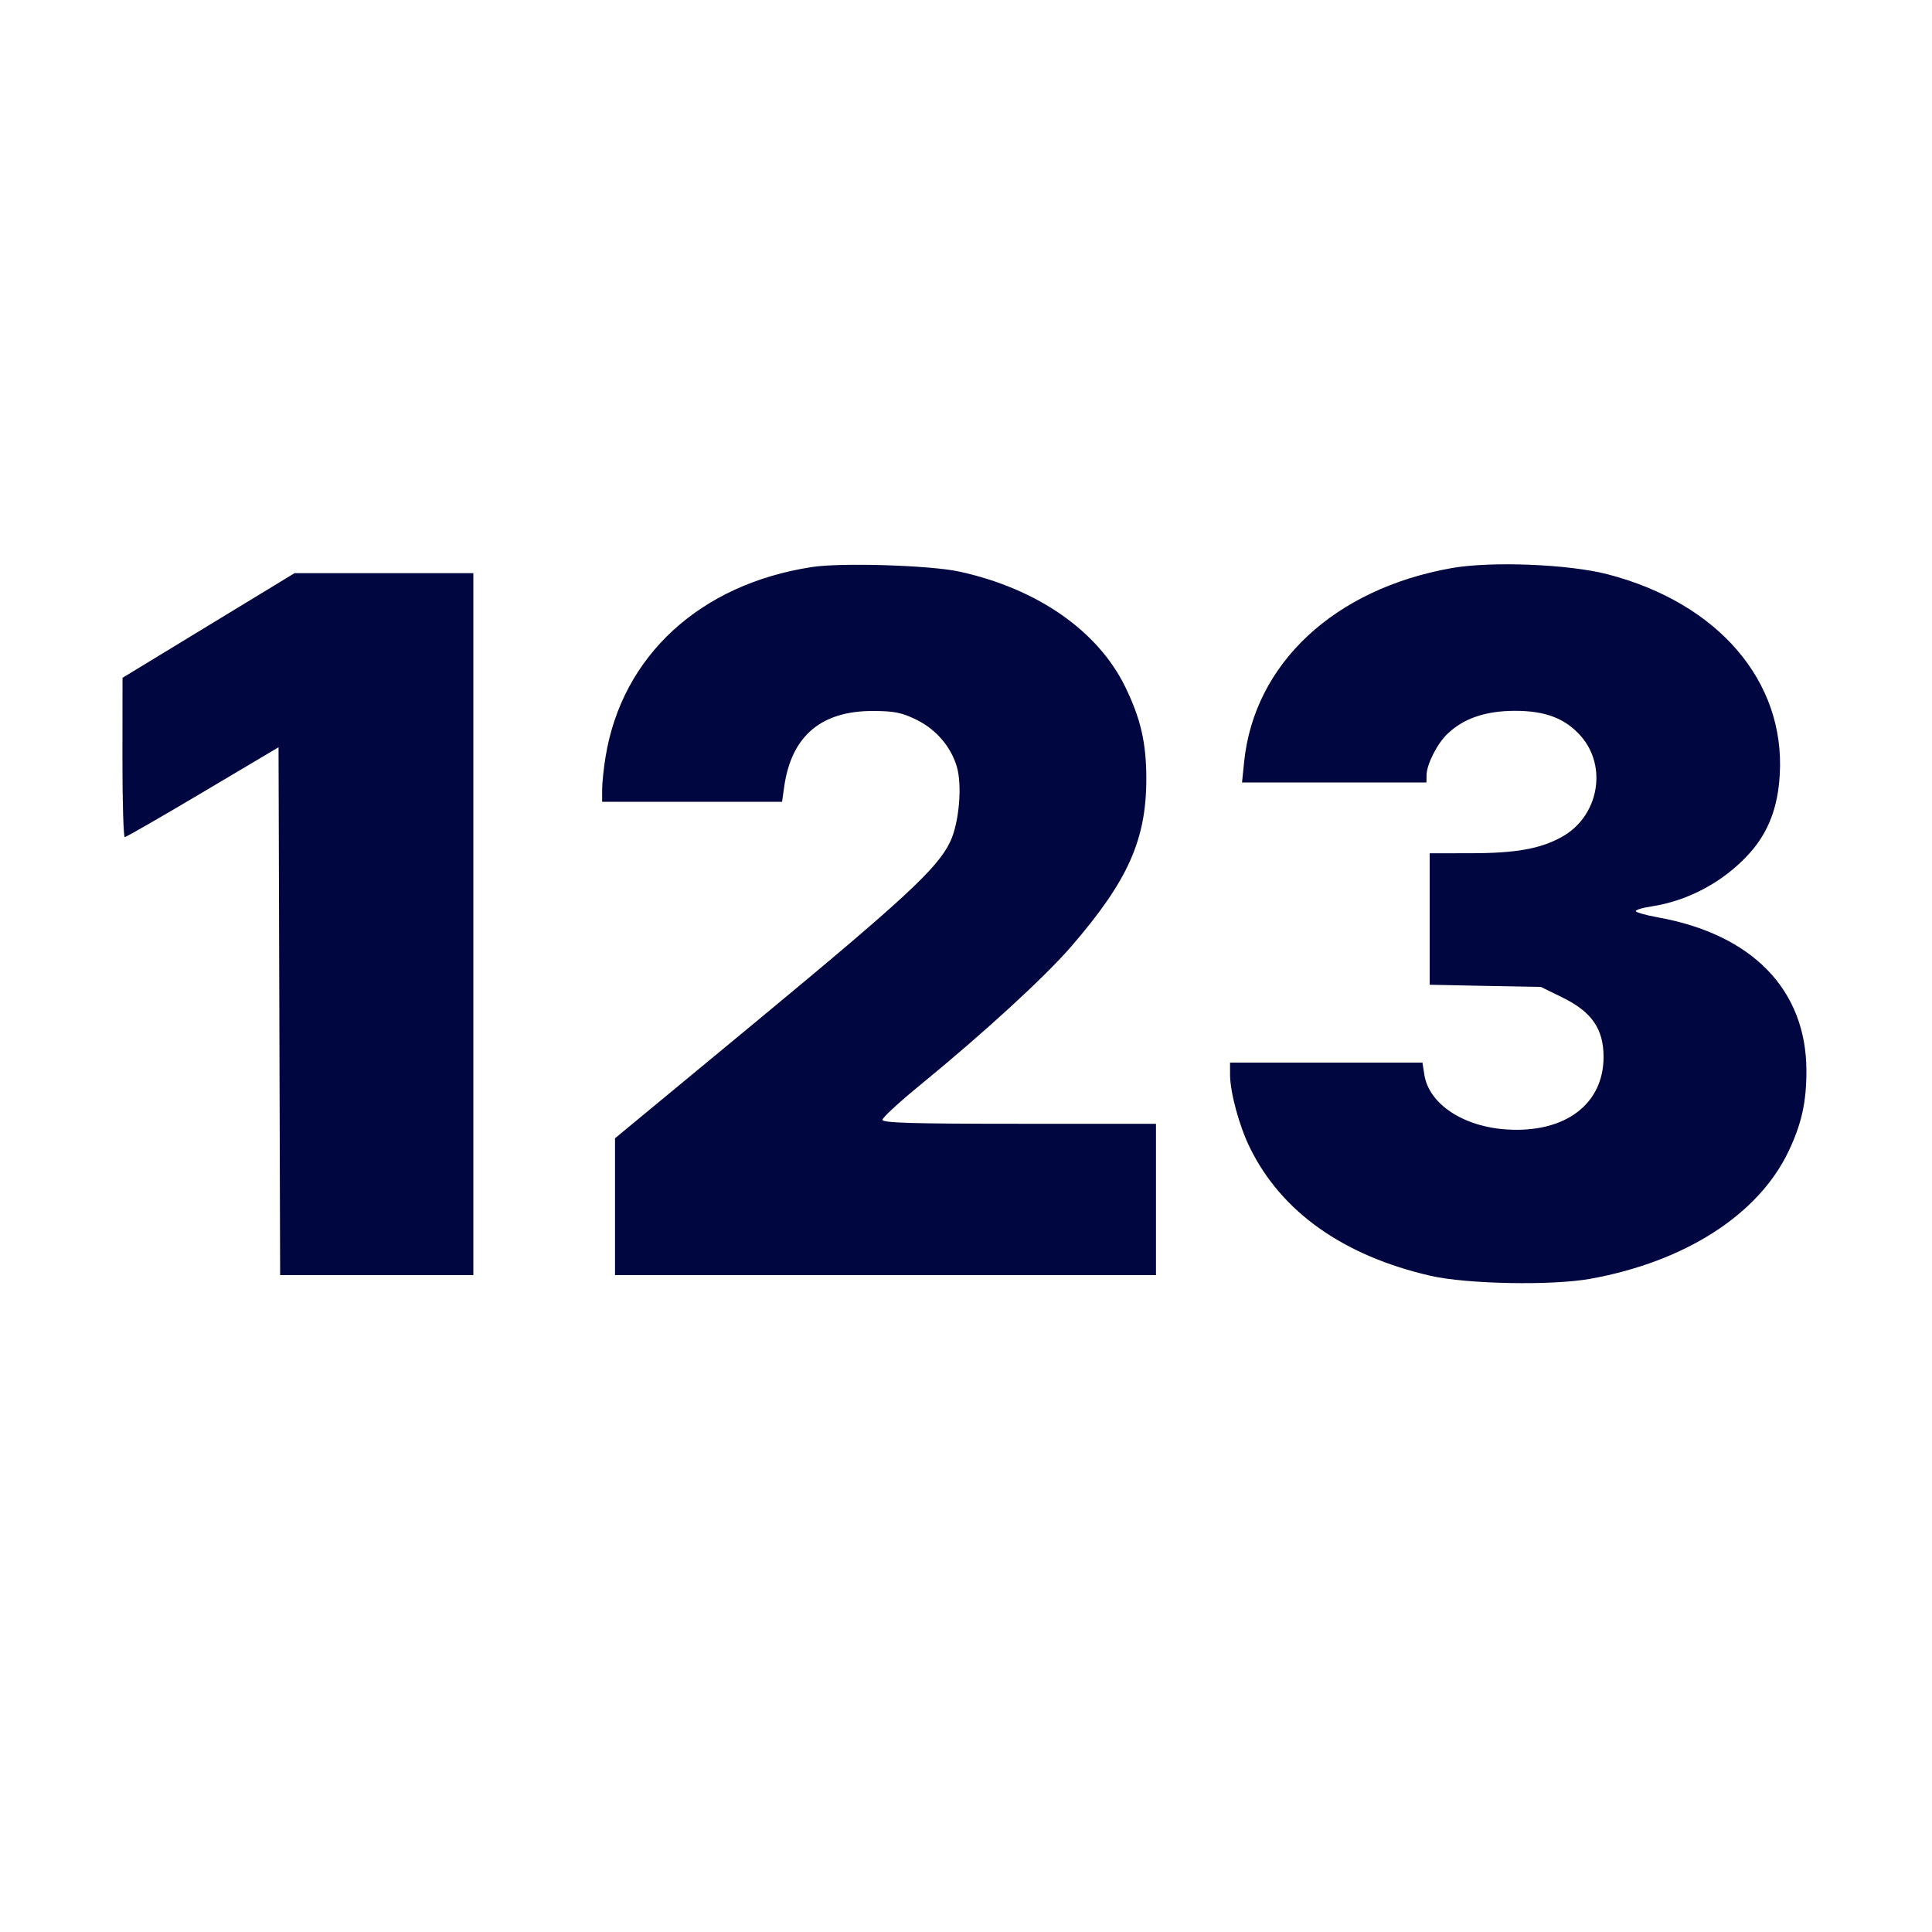 <svg xmlns="http://www.w3.org/2000/svg" width="24" height="24" fill="currentColor" class="mmi mmi-number-field" viewBox="0 0 24 24"><path d="M10.086 7.044 C 8.694 7.257,7.726 8.149,7.522 9.404 C 7.499 9.545,7.480 9.728,7.480 9.810 L 7.480 9.960 8.598 9.960 L 9.715 9.960 9.742 9.770 C 9.832 9.142,10.202 8.829,10.849 8.832 C 11.109 8.833,11.204 8.852,11.385 8.941 C 11.626 9.059,11.811 9.273,11.885 9.521 C 11.956 9.756,11.914 10.228,11.802 10.460 C 11.644 10.788,11.238 11.164,9.395 12.689 L 7.640 14.140 7.640 14.990 L 7.640 15.840 11.000 15.840 L 14.360 15.840 14.360 14.900 L 14.360 13.960 12.660 13.960 C 11.326 13.960,10.960 13.949,10.962 13.910 C 10.963 13.883,11.173 13.689,11.429 13.480 C 12.222 12.831,12.977 12.139,13.305 11.760 C 14.011 10.944,14.240 10.433,14.240 9.673 C 14.240 9.229,14.170 8.926,13.978 8.532 C 13.638 7.836,12.886 7.313,11.920 7.101 C 11.559 7.022,10.452 6.987,10.086 7.044 M18.033 7.057 C 16.574 7.316,15.580 8.244,15.455 9.465 L 15.429 9.720 16.574 9.720 L 17.720 9.720 17.721 9.630 C 17.722 9.495,17.855 9.234,17.985 9.112 C 18.188 8.922,18.453 8.832,18.815 8.830 C 19.195 8.829,19.445 8.924,19.638 9.144 C 19.974 9.527,19.857 10.145,19.401 10.397 C 19.135 10.544,18.831 10.599,18.270 10.599 L 17.760 10.600 17.760 11.417 L 17.760 12.233 18.451 12.247 L 19.142 12.260 19.415 12.394 C 19.774 12.571,19.920 12.783,19.920 13.129 C 19.920 13.716,19.444 14.075,18.723 14.031 C 18.179 13.998,17.752 13.716,17.694 13.352 L 17.670 13.200 16.475 13.200 L 15.280 13.200 15.280 13.347 C 15.280 13.567,15.394 13.989,15.528 14.260 C 15.919 15.055,16.688 15.600,17.773 15.849 C 18.224 15.952,19.283 15.972,19.760 15.885 C 20.938 15.671,21.846 15.086,22.219 14.300 C 22.380 13.961,22.440 13.691,22.440 13.305 C 22.440 12.298,21.770 11.606,20.590 11.395 C 20.442 11.368,20.320 11.333,20.320 11.318 C 20.320 11.302,20.405 11.276,20.509 11.261 C 20.973 11.191,21.416 10.952,21.733 10.600 C 21.968 10.338,22.086 10.030,22.109 9.620 C 22.176 8.460,21.341 7.490,19.971 7.134 C 19.484 7.008,18.525 6.970,18.033 7.057 M2.590 7.770 L 1.522 8.420 1.521 9.410 C 1.520 9.955,1.534 10.400,1.550 10.399 C 1.567 10.399,2.003 10.148,2.520 9.841 L 3.460 9.283 3.470 12.561 L 3.480 15.840 4.680 15.840 L 5.880 15.840 5.880 11.480 L 5.880 7.120 4.769 7.120 L 3.659 7.120 2.590 7.770 " fill="#000640" stroke="none" fill-rule="evenodd"></path></svg>